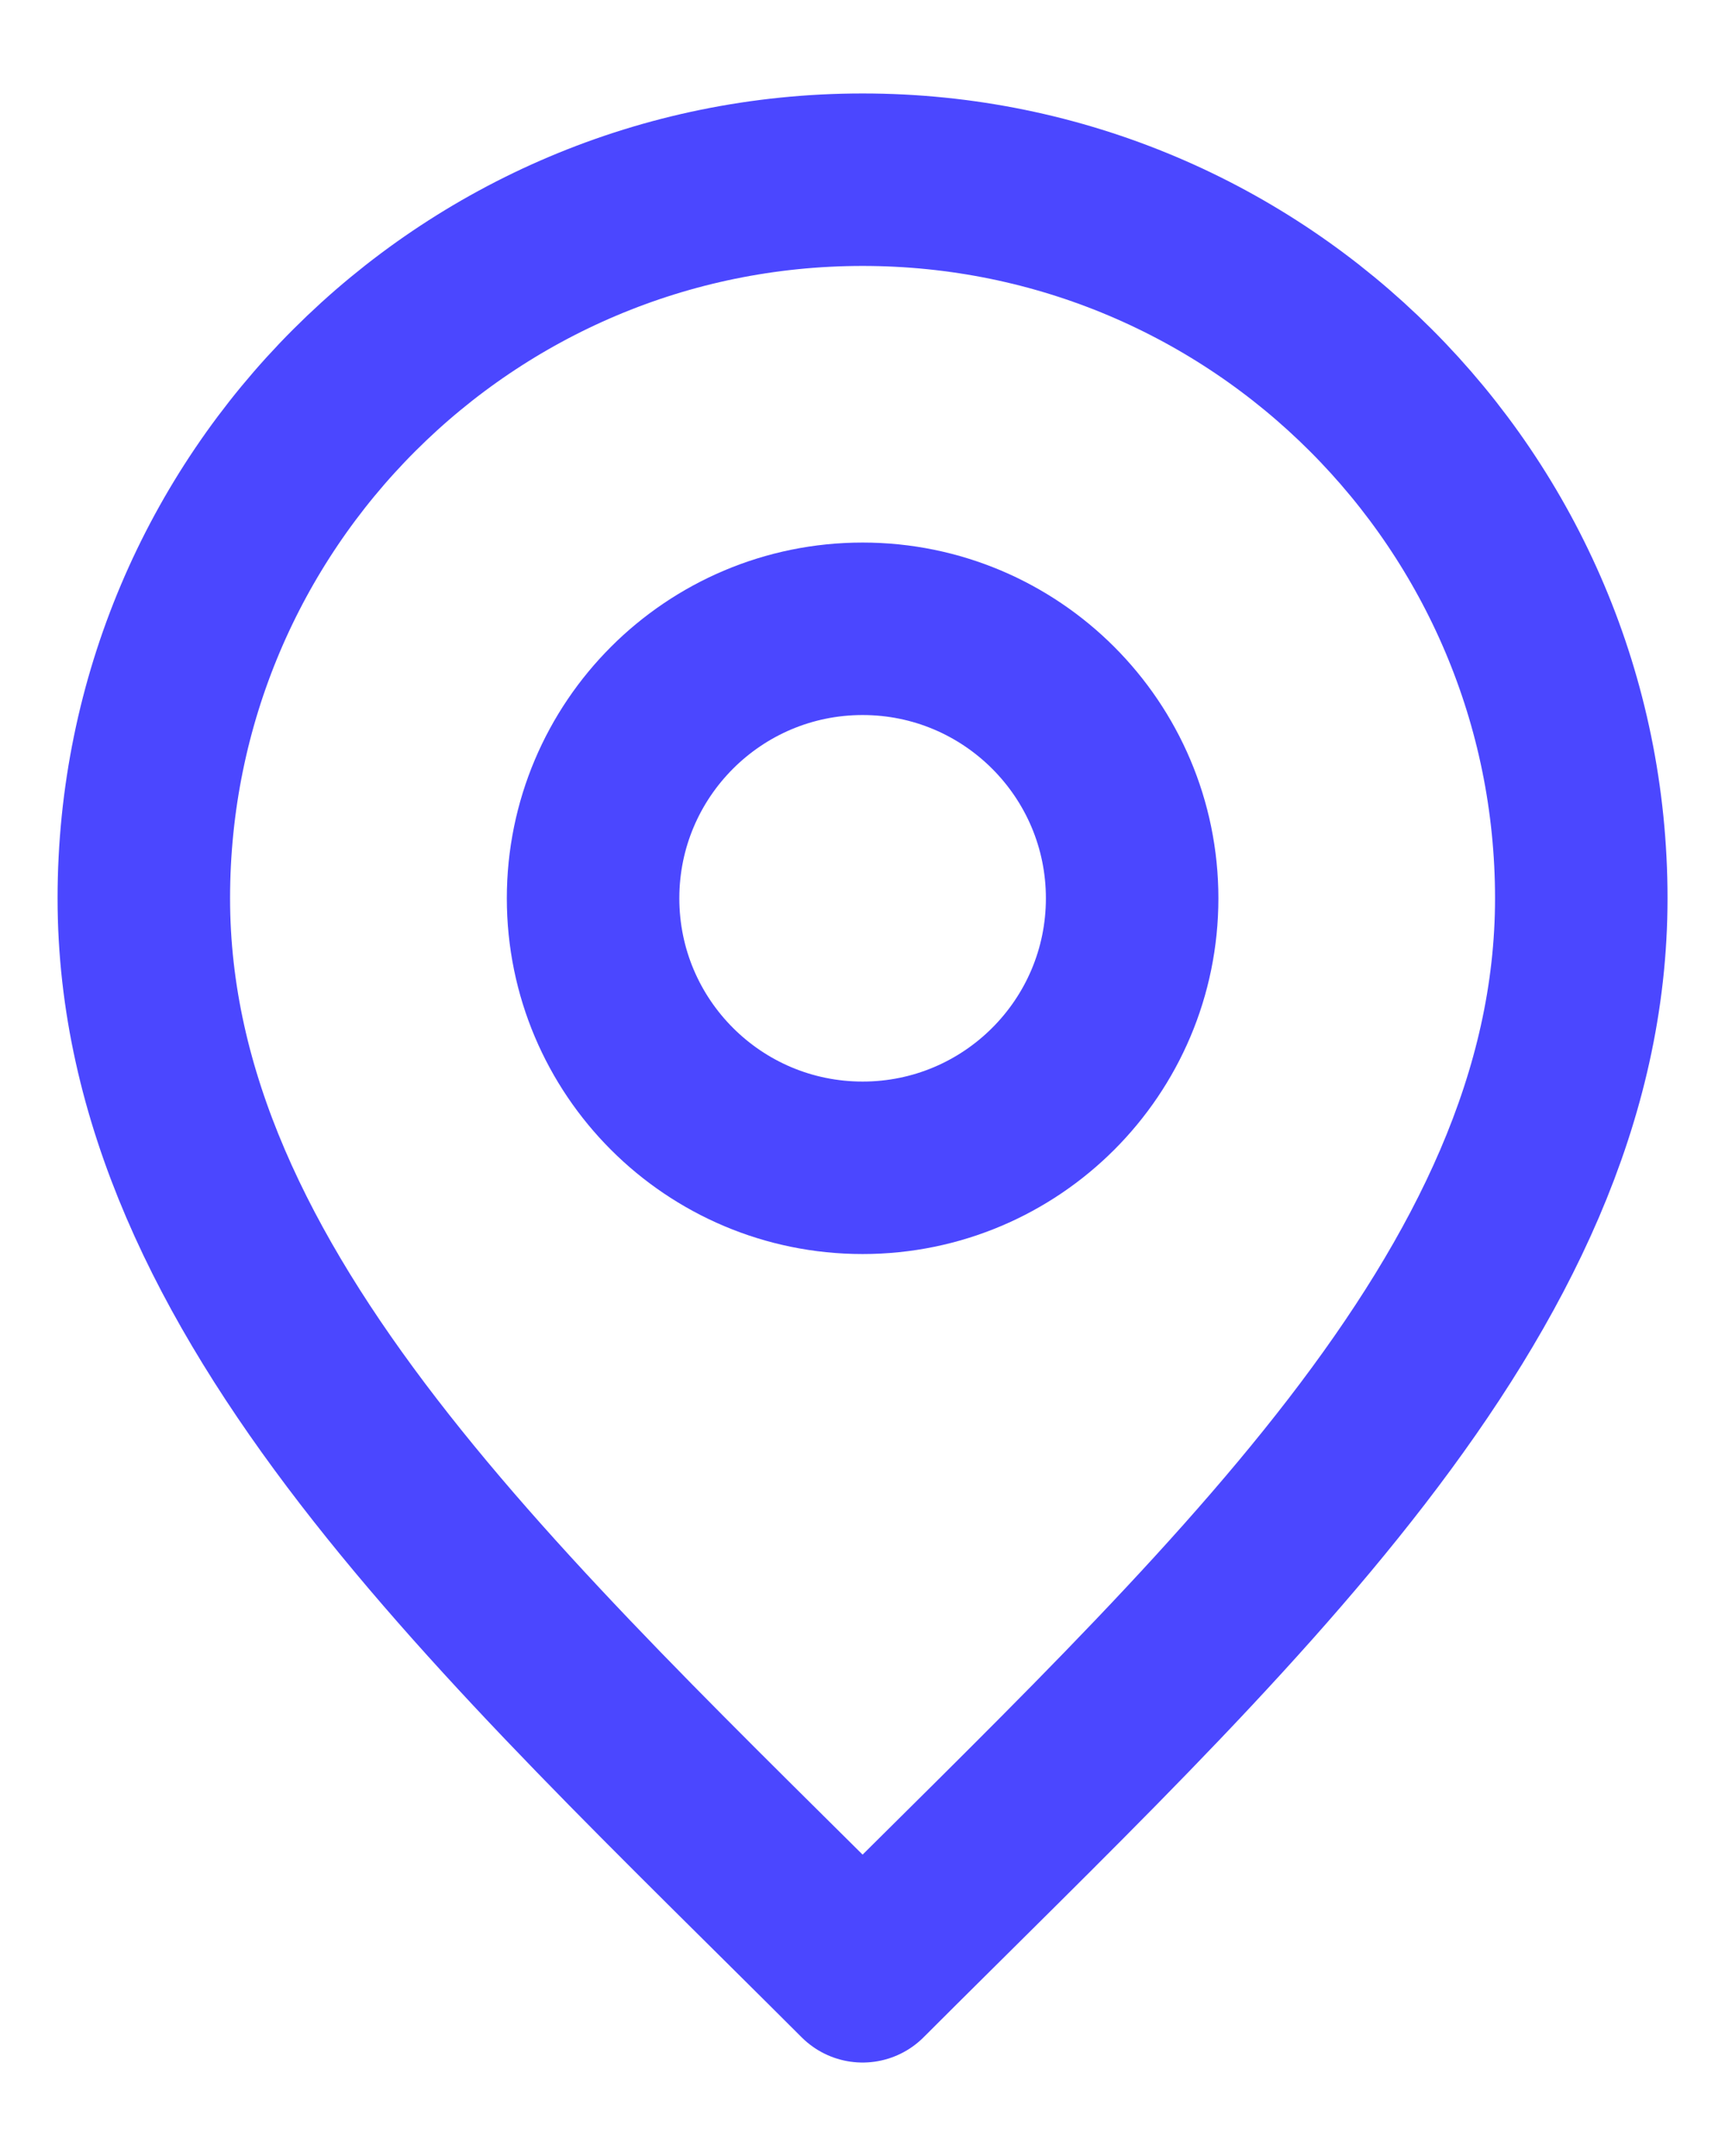 <svg width="16" height="20" viewBox="0 0 16 20" fill="none" xmlns="http://www.w3.org/2000/svg">
<path d="M8.001 10.833C9.381 10.833 10.501 9.714 10.501 8.333C10.501 6.953 9.381 5.833 8.001 5.833C6.62 5.833 5.501 6.953 5.501 8.333C5.501 9.714 6.62 10.833 8.001 10.833Z" stroke="#4B47FF" stroke-width="1.6" stroke-linecap="round" stroke-linejoin="round"/>
<path d="M8.001 18.333C11.334 15 14.667 12.015 14.667 8.333C14.667 4.651 11.682 1.667 8.001 1.667C4.319 1.667 1.334 4.651 1.334 8.333C1.334 12.015 4.667 15 8.001 18.333Z" stroke="#4B47FF" stroke-width="1.6" stroke-linecap="round" stroke-linejoin="round"/>
</svg>
